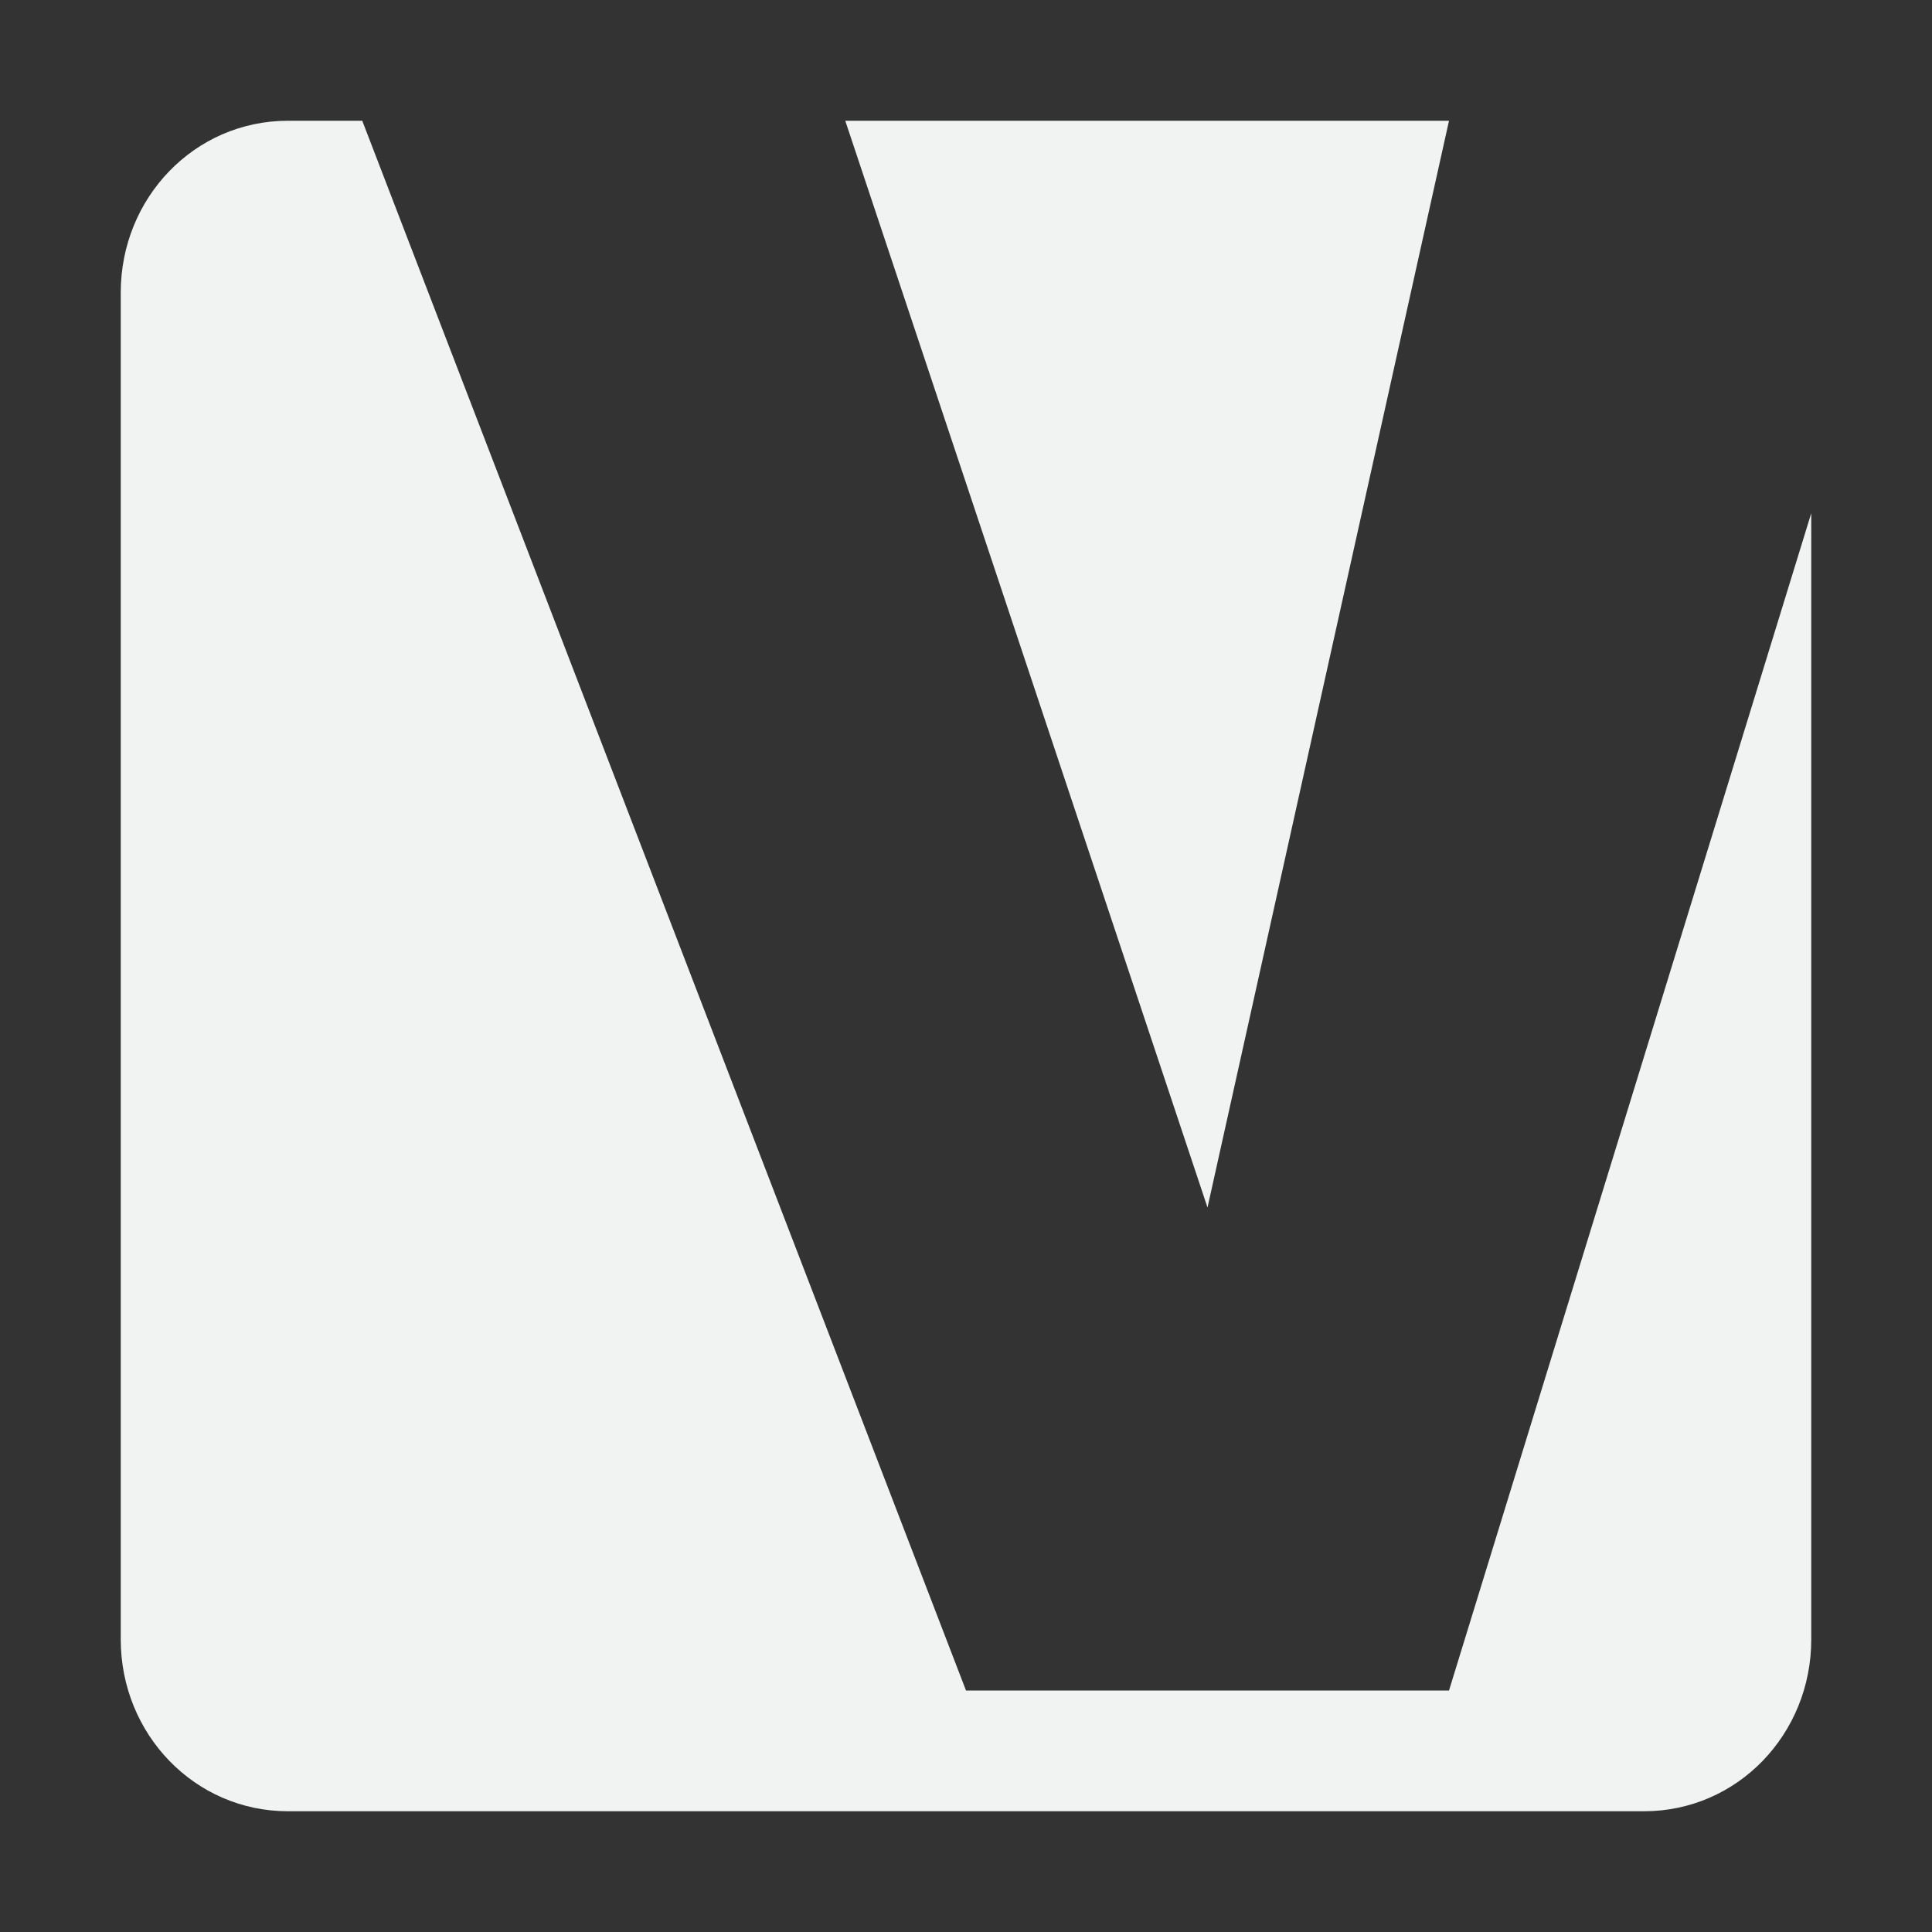 <?xml version="1.0" encoding="UTF-8"?>
<svg version="1.1" viewBox="0 0 16 16" xmlns="http://www.w3.org/2000/svg">
<rect x="0" y="0" width="16" height="16" fill="#333333" stroke="none"/>
<path d="m2.385 1c-0.775 0-1.385 0.64-1.385 1.422v11.156c0 0.782 0.611 1.422 1.385 1.422h11.23c0.775 0 1.385-0.64 1.385-1.422v-9.328l-3 9.75h-4l-5-13h-0.615zm4.615 0 3 9 2-9h-5z" style="fill:#f1f2f2;stroke-width:1.167"/>
</svg>
